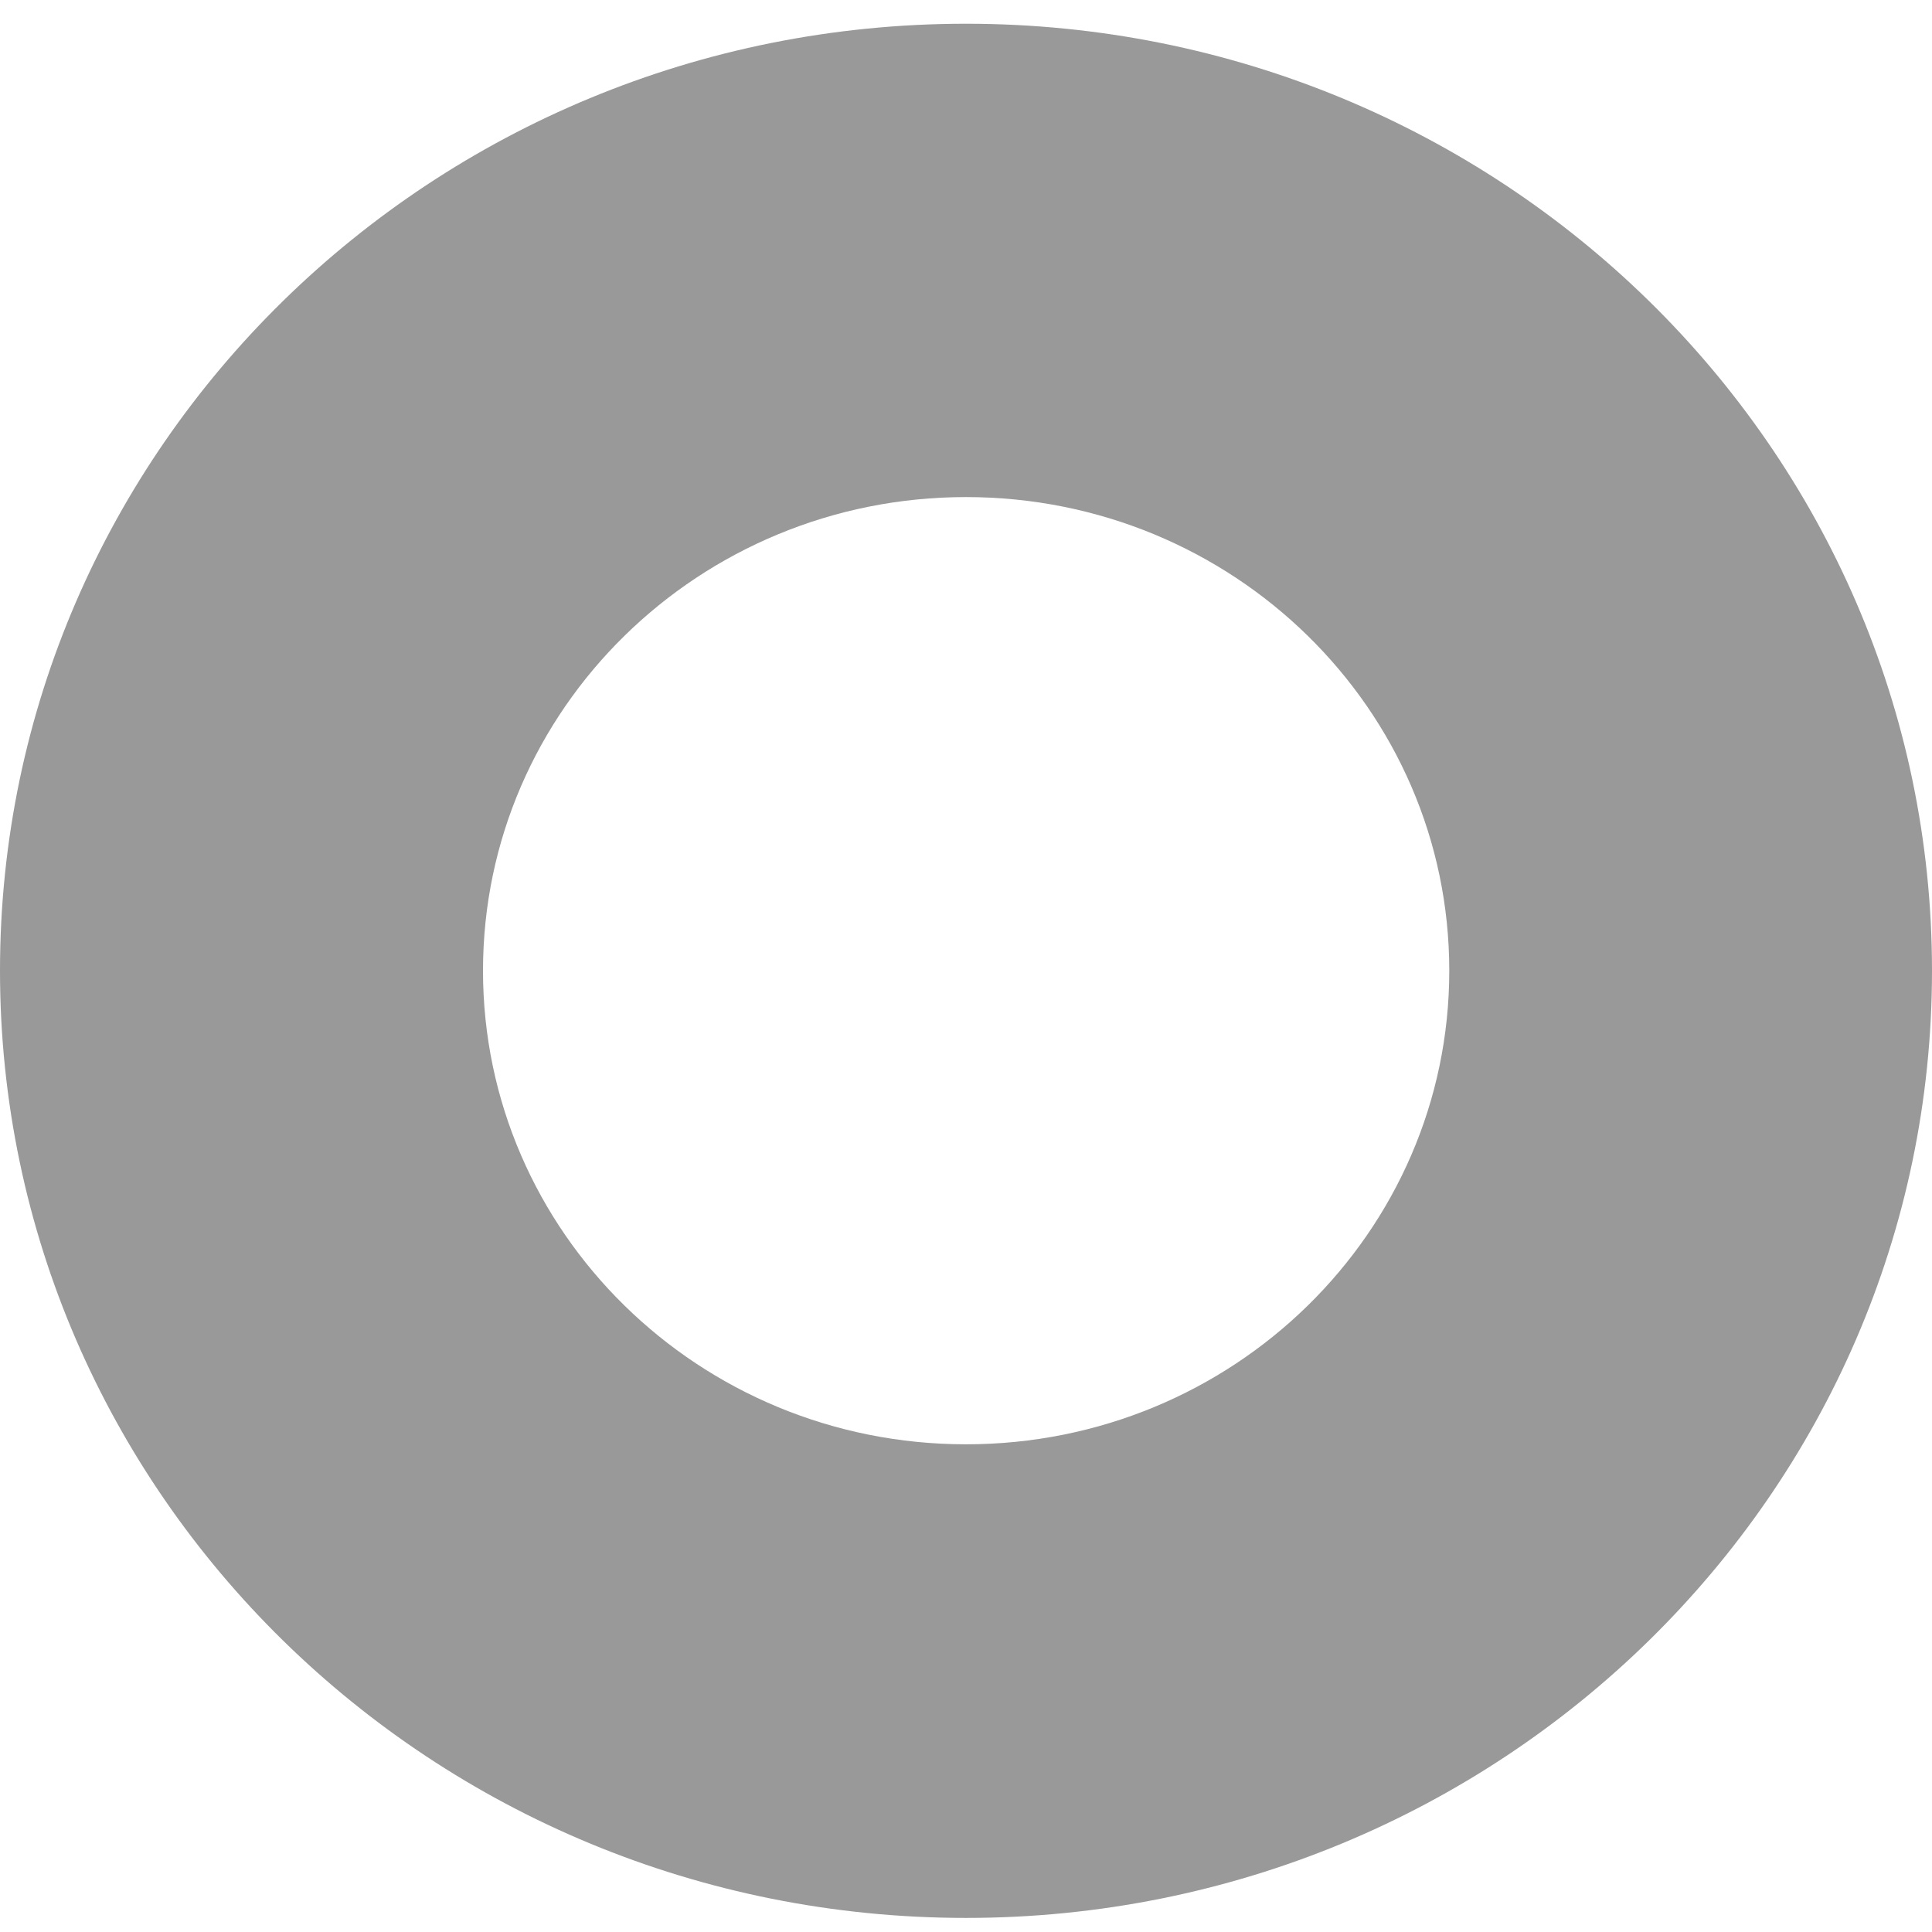 ﻿<?xml version="1.0" encoding="utf-8"?>
<svg version="1.1" xmlns:xlink="http://www.w3.org/1999/xlink" width="7px" height="7px" xmlns="http://www.w3.org/2000/svg">
  <g transform="matrix(1 0 0 1 -20 -71 )">
    <path d="M 3.5 0.086  C 1.567 0.086  0 1.622  0 3.517  C 0 5.412  1.567 6.949  3.5 6.949  C 5.433 6.949  7 5.412  7 3.517  C 7 1.622  5.433 0.086  3.5 0.086  Z M 3.5 5.233  C 2.533 5.233  1.75 4.464  1.75 3.517  C 1.75 2.569  2.534 1.801  3.5 1.801  C 4.467 1.801  5.251 2.569  5.251 3.517  C 5.251 4.465  4.467 5.233  3.5 5.233  Z " fill-rule="nonzero" fill="#999999" stroke="none" transform="matrix(1 0 0 1 20 71 )" />
  </g>
</svg>